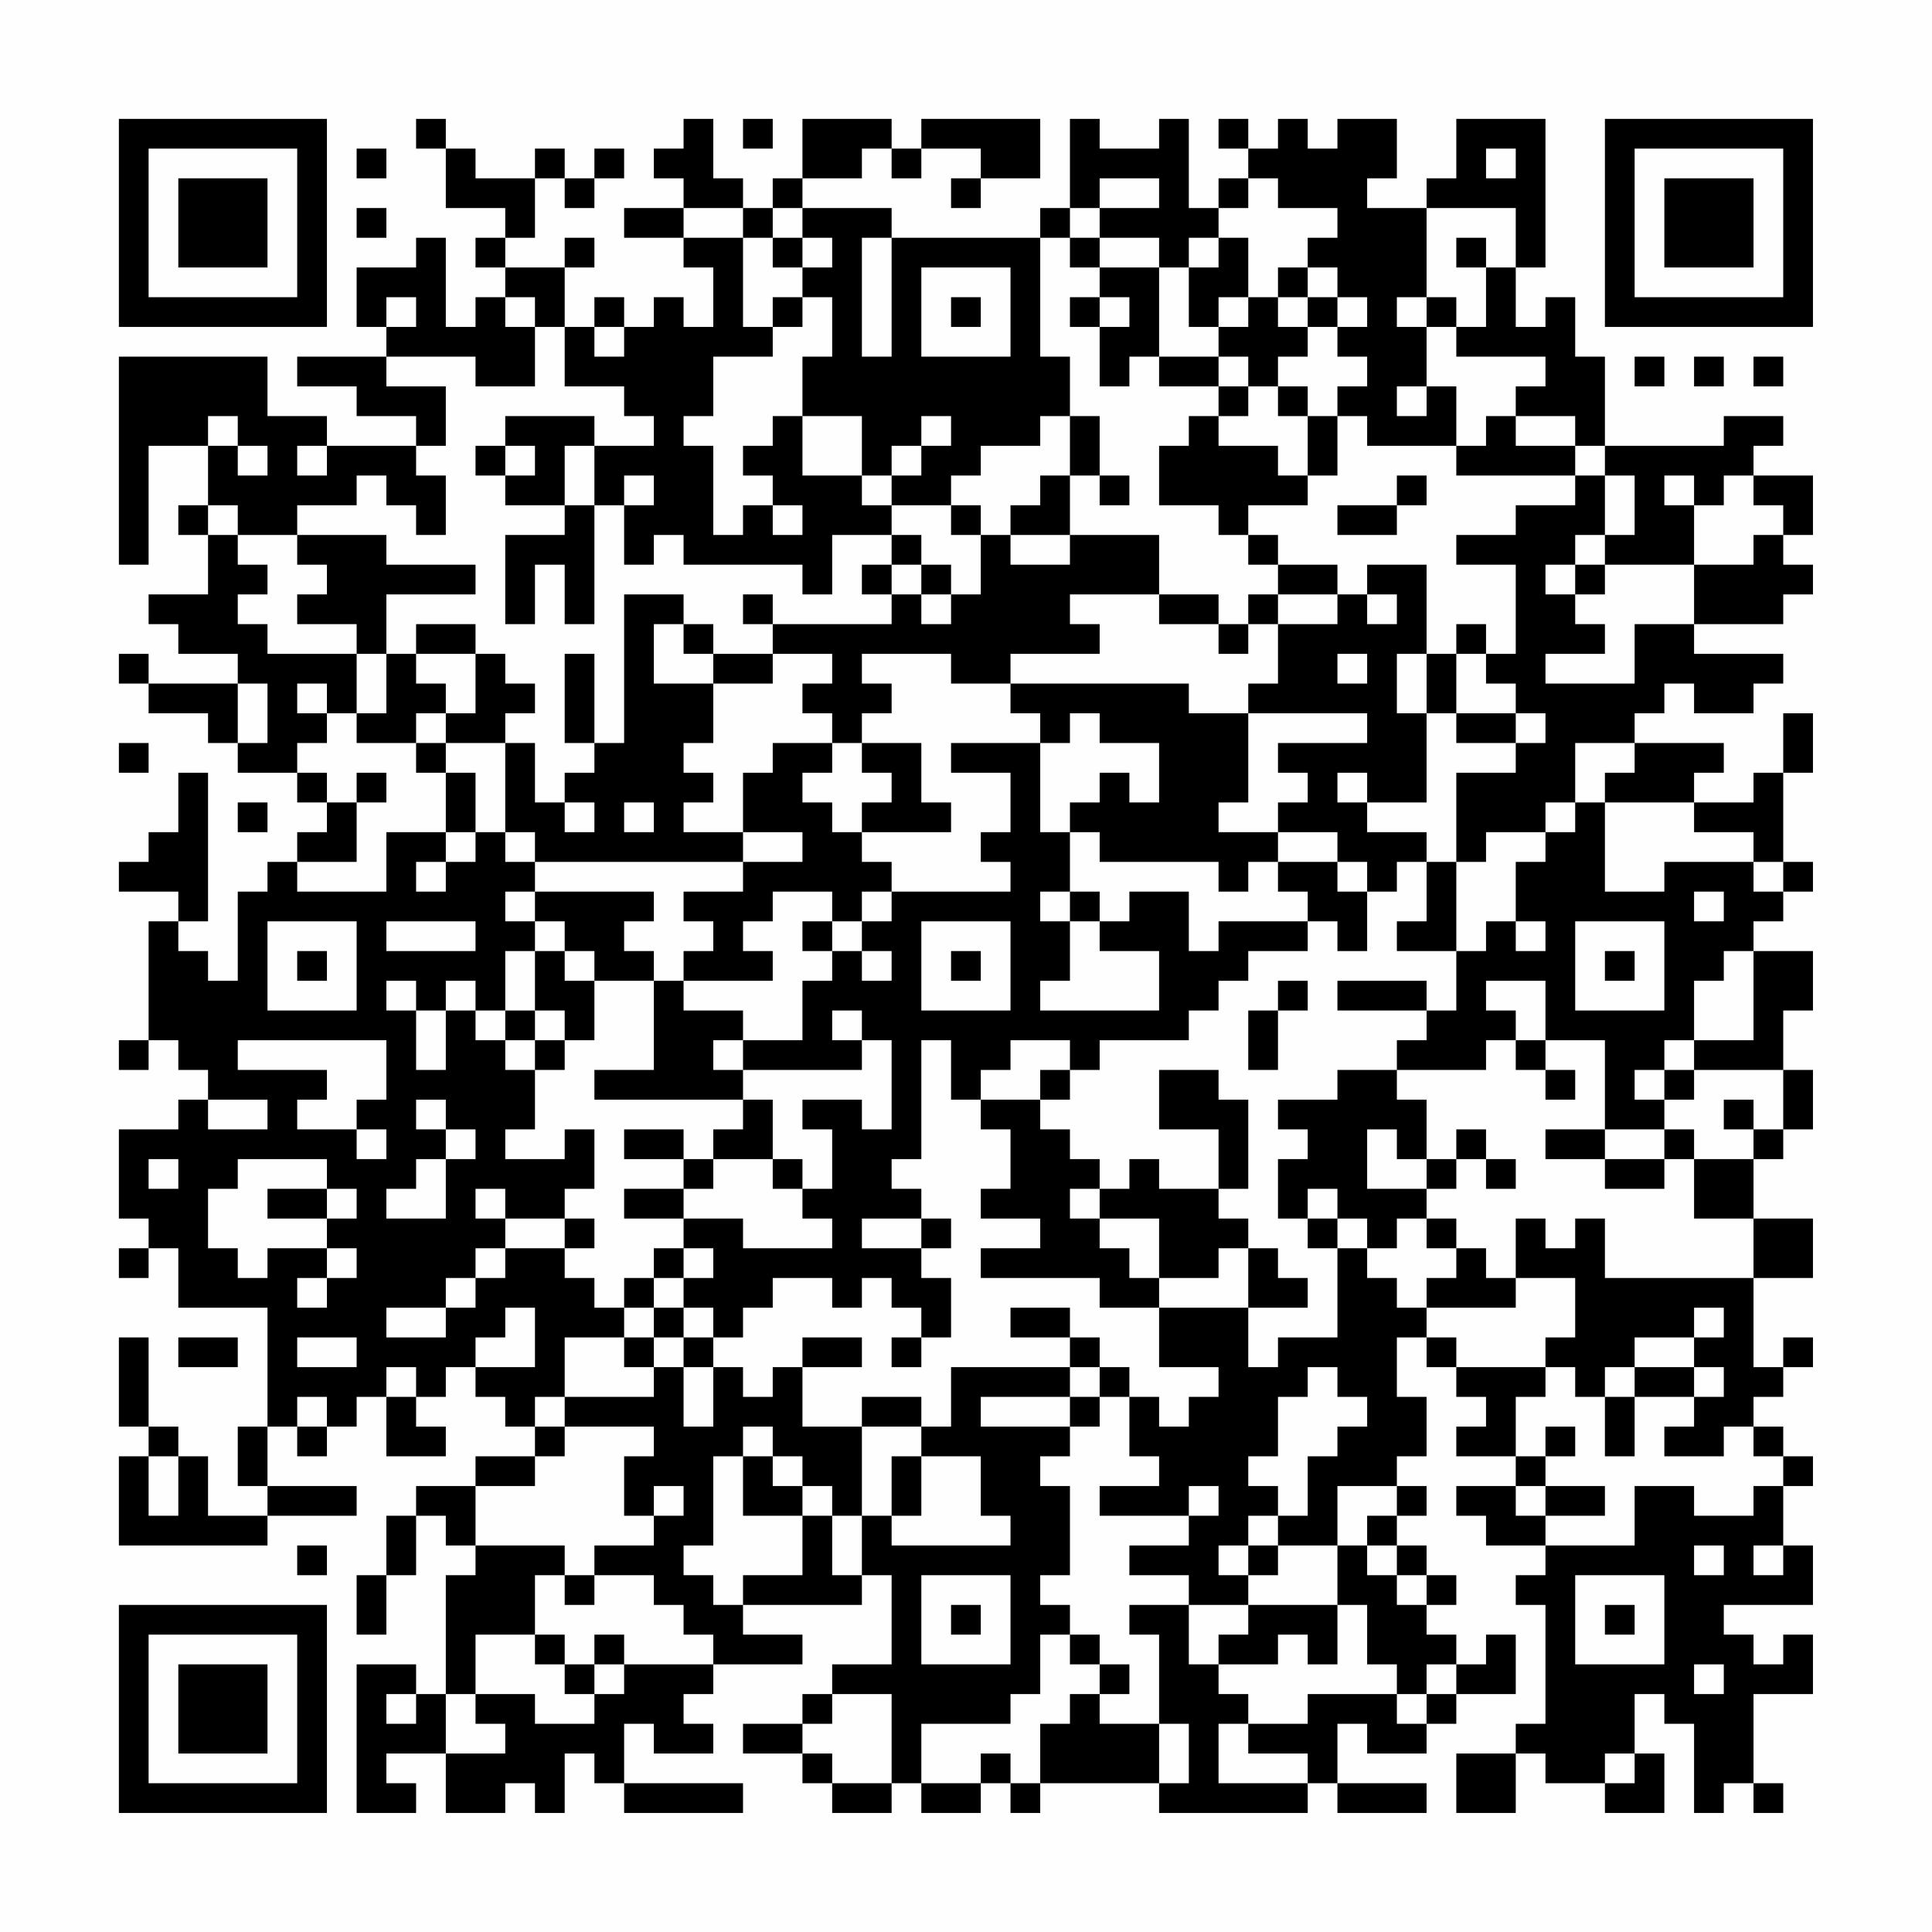 <?xml version="1.0" encoding="UTF-8"?>
<svg xmlns="http://www.w3.org/2000/svg" version="1.1" width="300" height="300" viewBox="0 0 300 300"><rect x="0" y="0" width="300" height="300" fill="#fefefe"/><g transform="scale(4.615)"><g transform="translate(4,4)"><path fill-rule="evenodd" d="M10 0L10 1L11 1L11 3L13 3L13 4L12 4L12 5L13 5L13 6L12 6L12 7L11 7L11 4L10 4L10 5L8 5L8 7L9 7L9 8L6 8L6 9L8 9L8 10L10 10L10 11L7 11L7 10L5 10L5 8L0 8L0 15L1 15L1 11L3 11L3 13L2 13L2 14L3 14L3 16L1 16L1 17L2 17L2 18L4 18L4 19L1 19L1 18L0 18L0 19L1 19L1 20L3 20L3 21L4 21L4 22L6 22L6 23L7 23L7 24L6 24L6 25L5 25L5 26L4 26L4 29L3 29L3 28L2 28L2 27L3 27L3 22L2 22L2 24L1 24L1 25L0 25L0 26L2 26L2 27L1 27L1 31L0 31L0 32L1 32L1 31L2 31L2 32L3 32L3 33L2 33L2 34L0 34L0 37L1 37L1 38L0 38L0 39L1 39L1 38L2 38L2 40L5 40L5 44L4 44L4 46L5 46L5 47L3 47L3 45L2 45L2 44L1 44L1 41L0 41L0 44L1 44L1 45L0 45L0 48L5 48L5 47L8 47L8 46L5 46L5 44L6 44L6 45L7 45L7 44L8 44L8 43L9 43L9 45L11 45L11 44L10 44L10 43L11 43L11 42L12 42L12 43L13 43L13 44L14 44L14 45L12 45L12 46L10 46L10 47L9 47L9 49L8 49L8 51L9 51L9 49L10 49L10 47L11 47L11 48L12 48L12 49L11 49L11 53L10 53L10 52L8 52L8 57L10 57L10 56L9 56L9 55L11 55L11 57L13 57L13 56L14 56L14 57L15 57L15 55L16 55L16 56L17 56L17 57L21 57L21 56L17 56L17 54L18 54L18 55L20 55L20 54L19 54L19 53L20 53L20 52L23 52L23 51L21 51L21 50L25 50L25 49L26 49L26 52L24 52L24 53L23 53L23 54L21 54L21 55L23 55L23 56L24 56L24 57L26 57L26 56L27 56L27 57L29 57L29 56L30 56L30 57L31 57L31 56L35 56L35 57L40 57L40 56L41 56L41 57L44 57L44 56L41 56L41 54L42 54L42 55L44 55L44 54L45 54L45 53L47 53L47 51L46 51L46 52L45 52L45 51L44 51L44 50L45 50L45 49L44 49L44 48L43 48L43 47L44 47L44 46L43 46L43 45L44 45L44 43L43 43L43 41L44 41L44 42L45 42L45 43L46 43L46 44L45 44L45 45L47 45L47 46L45 46L45 47L46 47L46 48L48 48L48 49L47 49L47 50L48 50L48 54L47 54L47 55L45 55L45 57L47 57L47 55L48 55L48 56L50 56L50 57L52 57L52 55L51 55L51 53L52 53L52 54L53 54L53 57L54 57L54 56L55 56L55 57L56 57L56 56L55 56L55 53L57 53L57 51L56 51L56 52L55 52L55 51L54 51L54 50L57 50L57 48L56 48L56 46L57 46L57 45L56 45L56 44L55 44L55 43L56 43L56 42L57 42L57 41L56 41L56 42L55 42L55 39L57 39L57 37L55 37L55 35L56 35L56 34L57 34L57 32L56 32L56 30L57 30L57 28L55 28L55 27L56 27L56 26L57 26L57 25L56 25L56 22L57 22L57 20L56 20L56 22L55 22L55 23L53 23L53 22L54 22L54 21L51 21L51 20L52 20L52 19L53 19L53 20L55 20L55 19L56 19L56 18L53 18L53 17L56 17L56 16L57 16L57 15L56 15L56 14L57 14L57 12L55 12L55 11L56 11L56 10L54 10L54 11L50 11L50 8L49 8L49 6L48 6L48 7L47 7L47 5L48 5L48 0L45 0L45 2L44 2L44 3L42 3L42 2L43 2L43 0L41 0L41 1L40 1L40 0L39 0L39 1L38 1L38 0L37 0L37 1L38 1L38 2L37 2L37 3L36 3L36 0L35 0L35 1L33 1L33 0L32 0L32 3L31 3L31 4L26 4L26 3L23 3L23 2L25 2L25 1L26 1L26 2L27 2L27 1L29 1L29 2L28 2L28 3L29 3L29 2L31 2L31 0L27 0L27 1L26 1L26 0L23 0L23 2L22 2L22 3L21 3L21 2L20 2L20 0L19 0L19 1L18 1L18 2L19 2L19 3L17 3L17 4L19 4L19 5L20 5L20 7L19 7L19 6L18 6L18 7L17 7L17 6L16 6L16 7L15 7L15 5L16 5L16 4L15 4L15 5L13 5L13 4L14 4L14 2L15 2L15 3L16 3L16 2L17 2L17 1L16 1L16 2L15 2L15 1L14 1L14 2L12 2L12 1L11 1L11 0ZM21 0L21 1L22 1L22 0ZM8 1L8 2L9 2L9 1ZM46 1L46 2L47 2L47 1ZM33 2L33 3L32 3L32 4L31 4L31 8L32 8L32 10L31 10L31 11L29 11L29 12L28 12L28 13L26 13L26 12L27 12L27 11L28 11L28 10L27 10L27 11L26 11L26 12L25 12L25 10L23 10L23 8L24 8L24 6L23 6L23 5L24 5L24 4L23 4L23 3L22 3L22 4L21 4L21 3L19 3L19 4L21 4L21 7L22 7L22 8L20 8L20 10L19 10L19 11L20 11L20 14L21 14L21 13L22 13L22 14L23 14L23 13L22 13L22 12L21 12L21 11L22 11L22 10L23 10L23 12L25 12L25 13L26 13L26 14L24 14L24 16L23 16L23 15L19 15L19 14L18 14L18 15L17 15L17 13L18 13L18 12L17 12L17 13L16 13L16 11L18 11L18 10L17 10L17 9L15 9L15 7L14 7L14 6L13 6L13 7L14 7L14 9L12 9L12 8L9 8L9 9L11 9L11 11L10 11L10 12L11 12L11 14L10 14L10 13L9 13L9 12L8 12L8 13L6 13L6 14L4 14L4 13L3 13L3 14L4 14L4 15L5 15L5 16L4 16L4 17L5 17L5 18L8 18L8 20L7 20L7 19L6 19L6 20L7 20L7 21L6 21L6 22L7 22L7 23L8 23L8 25L6 25L6 26L9 26L9 24L11 24L11 25L10 25L10 26L11 26L11 25L12 25L12 24L13 24L13 25L14 25L14 26L13 26L13 27L14 27L14 28L13 28L13 30L12 30L12 29L11 29L11 30L10 30L10 29L9 29L9 30L10 30L10 32L11 32L11 30L12 30L12 31L13 31L13 32L14 32L14 34L13 34L13 35L15 35L15 34L16 34L16 36L15 36L15 37L13 37L13 36L12 36L12 37L13 37L13 38L12 38L12 39L11 39L11 40L9 40L9 41L11 41L11 40L12 40L12 39L13 39L13 38L15 38L15 39L16 39L16 40L17 40L17 41L15 41L15 43L14 43L14 44L15 44L15 45L14 45L14 46L12 46L12 48L15 48L15 49L14 49L14 51L12 51L12 53L11 53L11 55L13 55L13 54L12 54L12 53L14 53L14 54L16 54L16 53L17 53L17 52L20 52L20 51L19 51L19 50L18 50L18 49L16 49L16 48L18 48L18 47L19 47L19 46L18 46L18 47L17 47L17 45L18 45L18 44L15 44L15 43L18 43L18 42L19 42L19 44L20 44L20 42L21 42L21 43L22 43L22 42L23 42L23 44L25 44L25 47L24 47L24 46L23 46L23 45L22 45L22 44L21 44L21 45L20 45L20 48L19 48L19 49L20 49L20 50L21 50L21 49L23 49L23 47L24 47L24 49L25 49L25 47L26 47L26 48L30 48L30 47L29 47L29 45L27 45L27 44L28 44L28 42L32 42L32 43L29 43L29 44L32 44L32 45L31 45L31 46L32 46L32 49L31 49L31 50L32 50L32 51L31 51L31 53L30 53L30 54L27 54L27 56L29 56L29 55L30 55L30 56L31 56L31 54L32 54L32 53L33 53L33 54L35 54L35 56L36 56L36 54L35 54L35 51L34 51L34 50L36 50L36 52L37 52L37 53L38 53L38 54L37 54L37 56L40 56L40 55L38 55L38 54L40 54L40 53L43 53L43 54L44 54L44 53L45 53L45 52L44 52L44 53L43 53L43 52L42 52L42 50L41 50L41 48L42 48L42 49L43 49L43 50L44 50L44 49L43 49L43 48L42 48L42 47L43 47L43 46L41 46L41 48L39 48L39 47L40 47L40 45L41 45L41 44L42 44L42 43L41 43L41 42L40 42L40 43L39 43L39 45L38 45L38 46L39 46L39 47L38 47L38 48L37 48L37 49L38 49L38 50L36 50L36 49L34 49L34 48L36 48L36 47L37 47L37 46L36 46L36 47L33 47L33 46L35 46L35 45L34 45L34 43L35 43L35 44L36 44L36 43L37 43L37 42L35 42L35 40L38 40L38 42L39 42L39 41L41 41L41 38L42 38L42 39L43 39L43 40L44 40L44 41L45 41L45 42L48 42L48 43L47 43L47 45L48 45L48 46L47 46L47 47L48 47L48 48L51 48L51 46L53 46L53 47L55 47L55 46L56 46L56 45L55 45L55 44L54 44L54 45L52 45L52 44L53 44L53 43L54 43L54 42L53 42L53 41L54 41L54 40L53 40L53 41L51 41L51 42L50 42L50 43L49 43L49 42L48 42L48 41L49 41L49 39L47 39L47 37L48 37L48 38L49 38L49 37L50 37L50 39L55 39L55 37L53 37L53 35L55 35L55 34L56 34L56 32L53 32L53 31L55 31L55 28L54 28L54 29L53 29L53 31L52 31L52 32L51 32L51 33L52 33L52 34L50 34L50 31L48 31L48 29L46 29L46 30L47 30L47 31L46 31L46 32L43 32L43 31L44 31L44 30L45 30L45 28L46 28L46 27L47 27L47 28L48 28L48 27L47 27L47 25L48 25L48 24L49 24L49 23L50 23L50 26L52 26L52 25L55 25L55 26L56 26L56 25L55 25L55 24L53 24L53 23L50 23L50 22L51 22L51 21L49 21L49 23L48 23L48 24L46 24L46 25L45 25L45 22L47 22L47 21L48 21L48 20L47 20L47 19L46 19L46 18L47 18L47 15L45 15L45 14L47 14L47 13L49 13L49 12L50 12L50 14L49 14L49 15L48 15L48 16L49 16L49 17L50 17L50 18L48 18L48 19L51 19L51 17L53 17L53 15L55 15L55 14L56 14L56 13L55 13L55 12L54 12L54 13L53 13L53 12L52 12L52 13L53 13L53 15L50 15L50 14L51 14L51 12L50 12L50 11L49 11L49 10L47 10L47 9L48 9L48 8L45 8L45 7L46 7L46 5L47 5L47 3L44 3L44 6L43 6L43 7L44 7L44 9L43 9L43 10L44 10L44 9L45 9L45 11L42 11L42 10L41 10L41 9L42 9L42 8L41 8L41 7L42 7L42 6L41 6L41 5L40 5L40 4L41 4L41 3L39 3L39 2L38 2L38 3L37 3L37 4L36 4L36 5L35 5L35 4L33 4L33 3L35 3L35 2ZM8 3L8 4L9 4L9 3ZM22 4L22 5L23 5L23 4ZM25 4L25 8L26 8L26 4ZM32 4L32 5L33 5L33 6L32 6L32 7L33 7L33 9L34 9L34 8L35 8L35 9L37 9L37 10L36 10L36 11L35 11L35 13L37 13L37 14L38 14L38 15L39 15L39 16L38 16L38 17L37 17L37 16L35 16L35 14L32 14L32 12L33 12L33 13L34 13L34 12L33 12L33 10L32 10L32 12L31 12L31 13L30 13L30 14L29 14L29 13L28 13L28 14L29 14L29 16L28 16L28 15L27 15L27 14L26 14L26 15L25 15L25 16L26 16L26 17L22 17L22 16L21 16L21 17L22 17L22 18L20 18L20 17L19 17L19 16L17 16L17 21L16 21L16 18L15 18L15 21L16 21L16 22L15 22L15 23L14 23L14 21L13 21L13 20L14 20L14 19L13 19L13 18L12 18L12 17L10 17L10 18L9 18L9 16L12 16L12 15L9 15L9 14L6 14L6 15L7 15L7 16L6 16L6 17L8 17L8 18L9 18L9 20L8 20L8 21L10 21L10 22L11 22L11 24L12 24L12 22L11 22L11 21L13 21L13 24L14 24L14 25L21 25L21 26L19 26L19 27L20 27L20 28L19 28L19 29L18 29L18 28L17 28L17 27L18 27L18 26L14 26L14 27L15 27L15 28L14 28L14 30L13 30L13 31L14 31L14 32L15 32L15 31L16 31L16 29L18 29L18 32L16 32L16 33L21 33L21 34L20 34L20 35L19 35L19 34L17 34L17 35L19 35L19 36L17 36L17 37L19 37L19 38L18 38L18 39L17 39L17 40L18 40L18 41L17 41L17 42L18 42L18 41L19 41L19 42L20 42L20 41L21 41L21 40L22 40L22 39L24 39L24 40L25 40L25 39L26 39L26 40L27 40L27 41L26 41L26 42L27 42L27 41L28 41L28 39L27 39L27 38L28 38L28 37L27 37L27 36L26 36L26 35L27 35L27 31L28 31L28 33L29 33L29 34L30 34L30 36L29 36L29 37L31 37L31 38L29 38L29 39L33 39L33 40L35 40L35 39L37 39L37 38L38 38L38 40L40 40L40 39L39 39L39 38L38 38L38 37L37 37L37 36L38 36L38 33L37 33L37 32L35 32L35 34L37 34L37 36L35 36L35 35L34 35L34 36L33 36L33 35L32 35L32 34L31 34L31 33L32 33L32 32L33 32L33 31L36 31L36 30L37 30L37 29L38 29L38 28L40 28L40 27L41 27L41 28L42 28L42 26L43 26L43 25L44 25L44 27L43 27L43 28L45 28L45 25L44 25L44 24L42 24L42 23L44 23L44 20L45 20L45 21L47 21L47 20L45 20L45 18L46 18L46 17L45 17L45 18L44 18L44 15L42 15L42 16L41 16L41 15L39 15L39 14L38 14L38 13L40 13L40 12L41 12L41 10L40 10L40 9L39 9L39 8L40 8L40 7L41 7L41 6L40 6L40 5L39 5L39 6L38 6L38 4L37 4L37 5L36 5L36 7L37 7L37 8L35 8L35 5L33 5L33 4ZM45 4L45 5L46 5L46 4ZM27 5L27 8L30 8L30 5ZM9 6L9 7L10 7L10 6ZM22 6L22 7L23 7L23 6ZM28 6L28 7L29 7L29 6ZM33 6L33 7L34 7L34 6ZM37 6L37 7L38 7L38 6ZM39 6L39 7L40 7L40 6ZM44 6L44 7L45 7L45 6ZM16 7L16 8L17 8L17 7ZM37 8L37 9L38 9L38 10L37 10L37 11L39 11L39 12L40 12L40 10L39 10L39 9L38 9L38 8ZM51 8L51 9L52 9L52 8ZM53 8L53 9L54 9L54 8ZM55 8L55 9L56 9L56 8ZM3 10L3 11L4 11L4 12L5 12L5 11L4 11L4 10ZM13 10L13 11L12 11L12 12L13 12L13 13L15 13L15 14L13 14L13 17L14 17L14 15L15 15L15 17L16 17L16 13L15 13L15 11L16 11L16 10ZM46 10L46 11L45 11L45 12L49 12L49 11L47 11L47 10ZM6 11L6 12L7 12L7 11ZM13 11L13 12L14 12L14 11ZM43 12L43 13L41 13L41 14L43 14L43 13L44 13L44 12ZM30 14L30 15L32 15L32 14ZM26 15L26 16L27 16L27 17L28 17L28 16L27 16L27 15ZM49 15L49 16L50 16L50 15ZM32 16L32 17L33 17L33 18L30 18L30 19L28 19L28 18L25 18L25 19L26 19L26 20L25 20L25 21L24 21L24 20L23 20L23 19L24 19L24 18L22 18L22 19L20 19L20 18L19 18L19 17L18 17L18 19L20 19L20 21L19 21L19 22L20 22L20 23L19 23L19 24L21 24L21 25L23 25L23 24L21 24L21 22L22 22L22 21L24 21L24 22L23 22L23 23L24 23L24 24L25 24L25 25L26 25L26 26L25 26L25 27L24 27L24 26L22 26L22 27L21 27L21 28L22 28L22 29L19 29L19 30L21 30L21 31L20 31L20 32L21 32L21 33L22 33L22 35L20 35L20 36L19 36L19 37L21 37L21 38L24 38L24 37L23 37L23 36L24 36L24 34L23 34L23 33L25 33L25 34L26 34L26 31L25 31L25 30L24 30L24 31L25 31L25 32L21 32L21 31L23 31L23 29L24 29L24 28L25 28L25 29L26 29L26 28L25 28L25 27L26 27L26 26L30 26L30 25L29 25L29 24L30 24L30 22L28 22L28 21L31 21L31 24L32 24L32 26L31 26L31 27L32 27L32 29L31 29L31 30L35 30L35 28L33 28L33 27L34 27L34 26L36 26L36 28L37 28L37 27L40 27L40 26L39 26L39 25L41 25L41 26L42 26L42 25L41 25L41 24L39 24L39 23L40 23L40 22L39 22L39 21L42 21L42 20L38 20L38 19L39 19L39 17L41 17L41 16L39 16L39 17L38 17L38 18L37 18L37 17L35 17L35 16ZM42 16L42 17L43 17L43 16ZM10 18L10 19L11 19L11 20L10 20L10 21L11 21L11 20L12 20L12 18ZM41 18L41 19L42 19L42 18ZM43 18L43 20L44 20L44 18ZM4 19L4 21L5 21L5 19ZM30 19L30 20L31 20L31 21L32 21L32 20L33 20L33 21L35 21L35 23L34 23L34 22L33 22L33 23L32 23L32 24L33 24L33 25L37 25L37 26L38 26L38 25L39 25L39 24L37 24L37 23L38 23L38 20L36 20L36 19ZM0 21L0 22L1 22L1 21ZM25 21L25 22L26 22L26 23L25 23L25 24L28 24L28 23L27 23L27 21ZM8 22L8 23L9 23L9 22ZM41 22L41 23L42 23L42 22ZM4 23L4 24L5 24L5 23ZM15 23L15 24L16 24L16 23ZM17 23L17 24L18 24L18 23ZM32 26L32 27L33 27L33 26ZM53 26L53 27L54 27L54 26ZM5 27L5 30L8 30L8 27ZM9 27L9 28L12 28L12 27ZM23 27L23 28L24 28L24 27ZM27 27L27 30L30 30L30 27ZM49 27L49 30L52 30L52 27ZM6 28L6 29L7 29L7 28ZM15 28L15 29L16 29L16 28ZM28 28L28 29L29 29L29 28ZM50 28L50 29L51 29L51 28ZM39 29L39 30L38 30L38 32L39 32L39 30L40 30L40 29ZM41 29L41 30L44 30L44 29ZM14 30L14 31L15 31L15 30ZM4 31L4 32L7 32L7 33L6 33L6 34L8 34L8 35L9 35L9 34L8 34L8 33L9 33L9 31ZM30 31L30 32L29 32L29 33L31 33L31 32L32 32L32 31ZM47 31L47 32L48 32L48 33L49 33L49 32L48 32L48 31ZM41 32L41 33L39 33L39 34L40 34L40 35L39 35L39 37L40 37L40 38L41 38L41 37L42 37L42 38L43 38L43 37L44 37L44 38L45 38L45 39L44 39L44 40L47 40L47 39L46 39L46 38L45 38L45 37L44 37L44 36L45 36L45 35L46 35L46 36L47 36L47 35L46 35L46 34L45 34L45 35L44 35L44 33L43 33L43 32ZM52 32L52 33L53 33L53 32ZM3 33L3 34L5 34L5 33ZM10 33L10 34L11 34L11 35L10 35L10 36L9 36L9 37L11 37L11 35L12 35L12 34L11 34L11 33ZM54 33L54 34L55 34L55 33ZM42 34L42 36L44 36L44 35L43 35L43 34ZM48 34L48 35L50 35L50 36L52 36L52 35L53 35L53 34L52 34L52 35L50 35L50 34ZM1 35L1 36L2 36L2 35ZM4 35L4 36L3 36L3 38L4 38L4 39L5 39L5 38L7 38L7 39L6 39L6 40L7 40L7 39L8 39L8 38L7 38L7 37L8 37L8 36L7 36L7 35ZM22 35L22 36L23 36L23 35ZM5 36L5 37L7 37L7 36ZM32 36L32 37L33 37L33 38L34 38L34 39L35 39L35 37L33 37L33 36ZM40 36L40 37L41 37L41 36ZM15 37L15 38L16 38L16 37ZM25 37L25 38L27 38L27 37ZM19 38L19 39L18 39L18 40L19 40L19 41L20 41L20 40L19 40L19 39L20 39L20 38ZM13 40L13 41L12 41L12 42L14 42L14 40ZM30 40L30 41L32 41L32 42L33 42L33 43L32 43L32 44L33 44L33 43L34 43L34 42L33 42L33 41L32 41L32 40ZM2 41L2 42L4 42L4 41ZM6 41L6 42L8 42L8 41ZM23 41L23 42L25 42L25 41ZM9 42L9 43L10 43L10 42ZM51 42L51 43L50 43L50 45L51 45L51 43L53 43L53 42ZM6 43L6 44L7 44L7 43ZM25 43L25 44L27 44L27 43ZM48 44L48 45L49 45L49 44ZM1 45L1 47L2 47L2 45ZM21 45L21 47L23 47L23 46L22 46L22 45ZM26 45L26 47L27 47L27 45ZM48 46L48 47L50 47L50 46ZM6 48L6 49L7 49L7 48ZM38 48L38 49L39 49L39 48ZM53 48L53 49L54 49L54 48ZM55 48L55 49L56 49L56 48ZM15 49L15 50L16 50L16 49ZM27 49L27 52L30 52L30 49ZM49 49L49 52L52 52L52 49ZM28 50L28 51L29 51L29 50ZM38 50L38 51L37 51L37 52L39 52L39 51L40 51L40 52L41 52L41 50ZM50 50L50 51L51 51L51 50ZM14 51L14 52L15 52L15 53L16 53L16 52L17 52L17 51L16 51L16 52L15 52L15 51ZM32 51L32 52L33 52L33 53L34 53L34 52L33 52L33 51ZM53 52L53 53L54 53L54 52ZM9 53L9 54L10 54L10 53ZM24 53L24 54L23 54L23 55L24 55L24 56L26 56L26 53ZM50 55L50 56L51 56L51 55ZM0 0L0 7L7 7L7 0ZM1 1L1 6L6 6L6 1ZM2 2L2 5L5 5L5 2ZM50 0L50 7L57 7L57 0ZM51 1L51 6L56 6L56 1ZM52 2L52 5L55 5L55 2ZM0 50L0 57L7 57L7 50ZM1 51L1 56L6 56L6 51ZM2 52L2 55L5 55L5 52Z" fill="#000000"/></g></g></svg>
